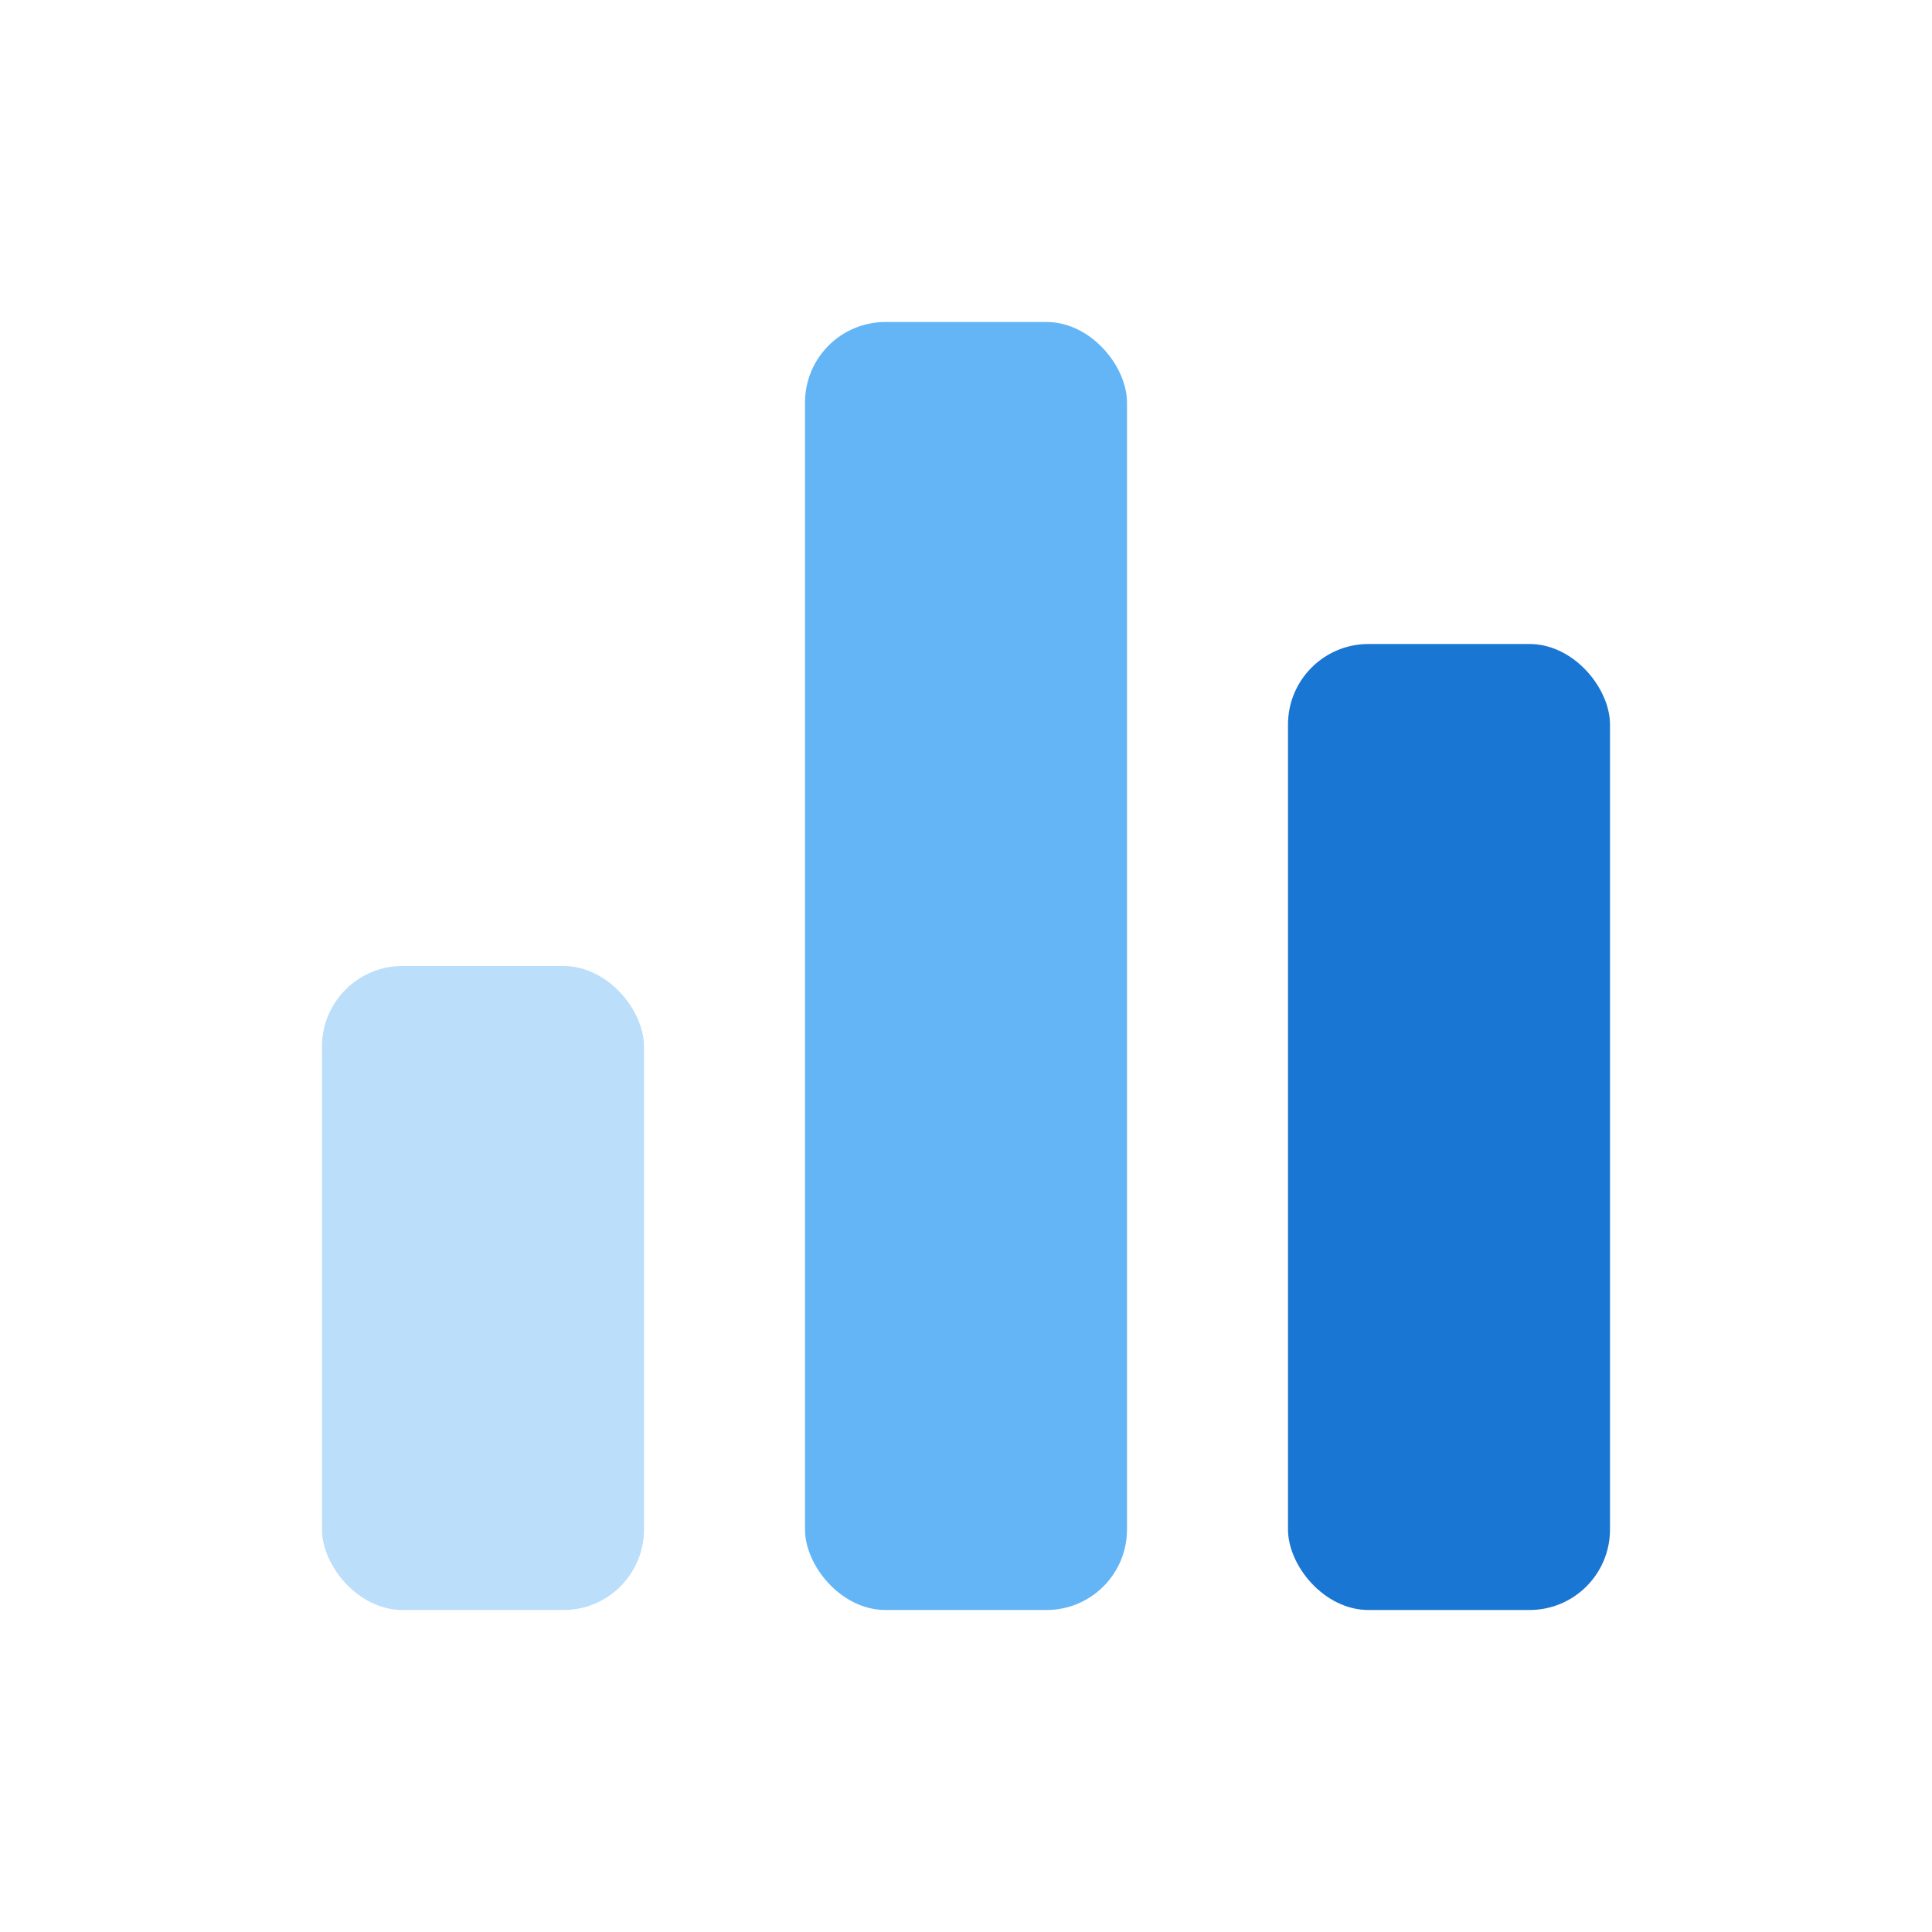 <svg width="24" height="24" viewBox="0 0 24 24" fill="none" xmlns="http://www.w3.org/2000/svg">
<rect x="4" y="12" width="4" height="8" rx="1" fill="#BBDEFB"/>
<rect x="10" y="4" width="4" height="16" rx="1" fill="#64B5F6"/>
<rect x="16" y="8" width="4" height="12" rx="1" fill="#1976D2"/>
</svg>
